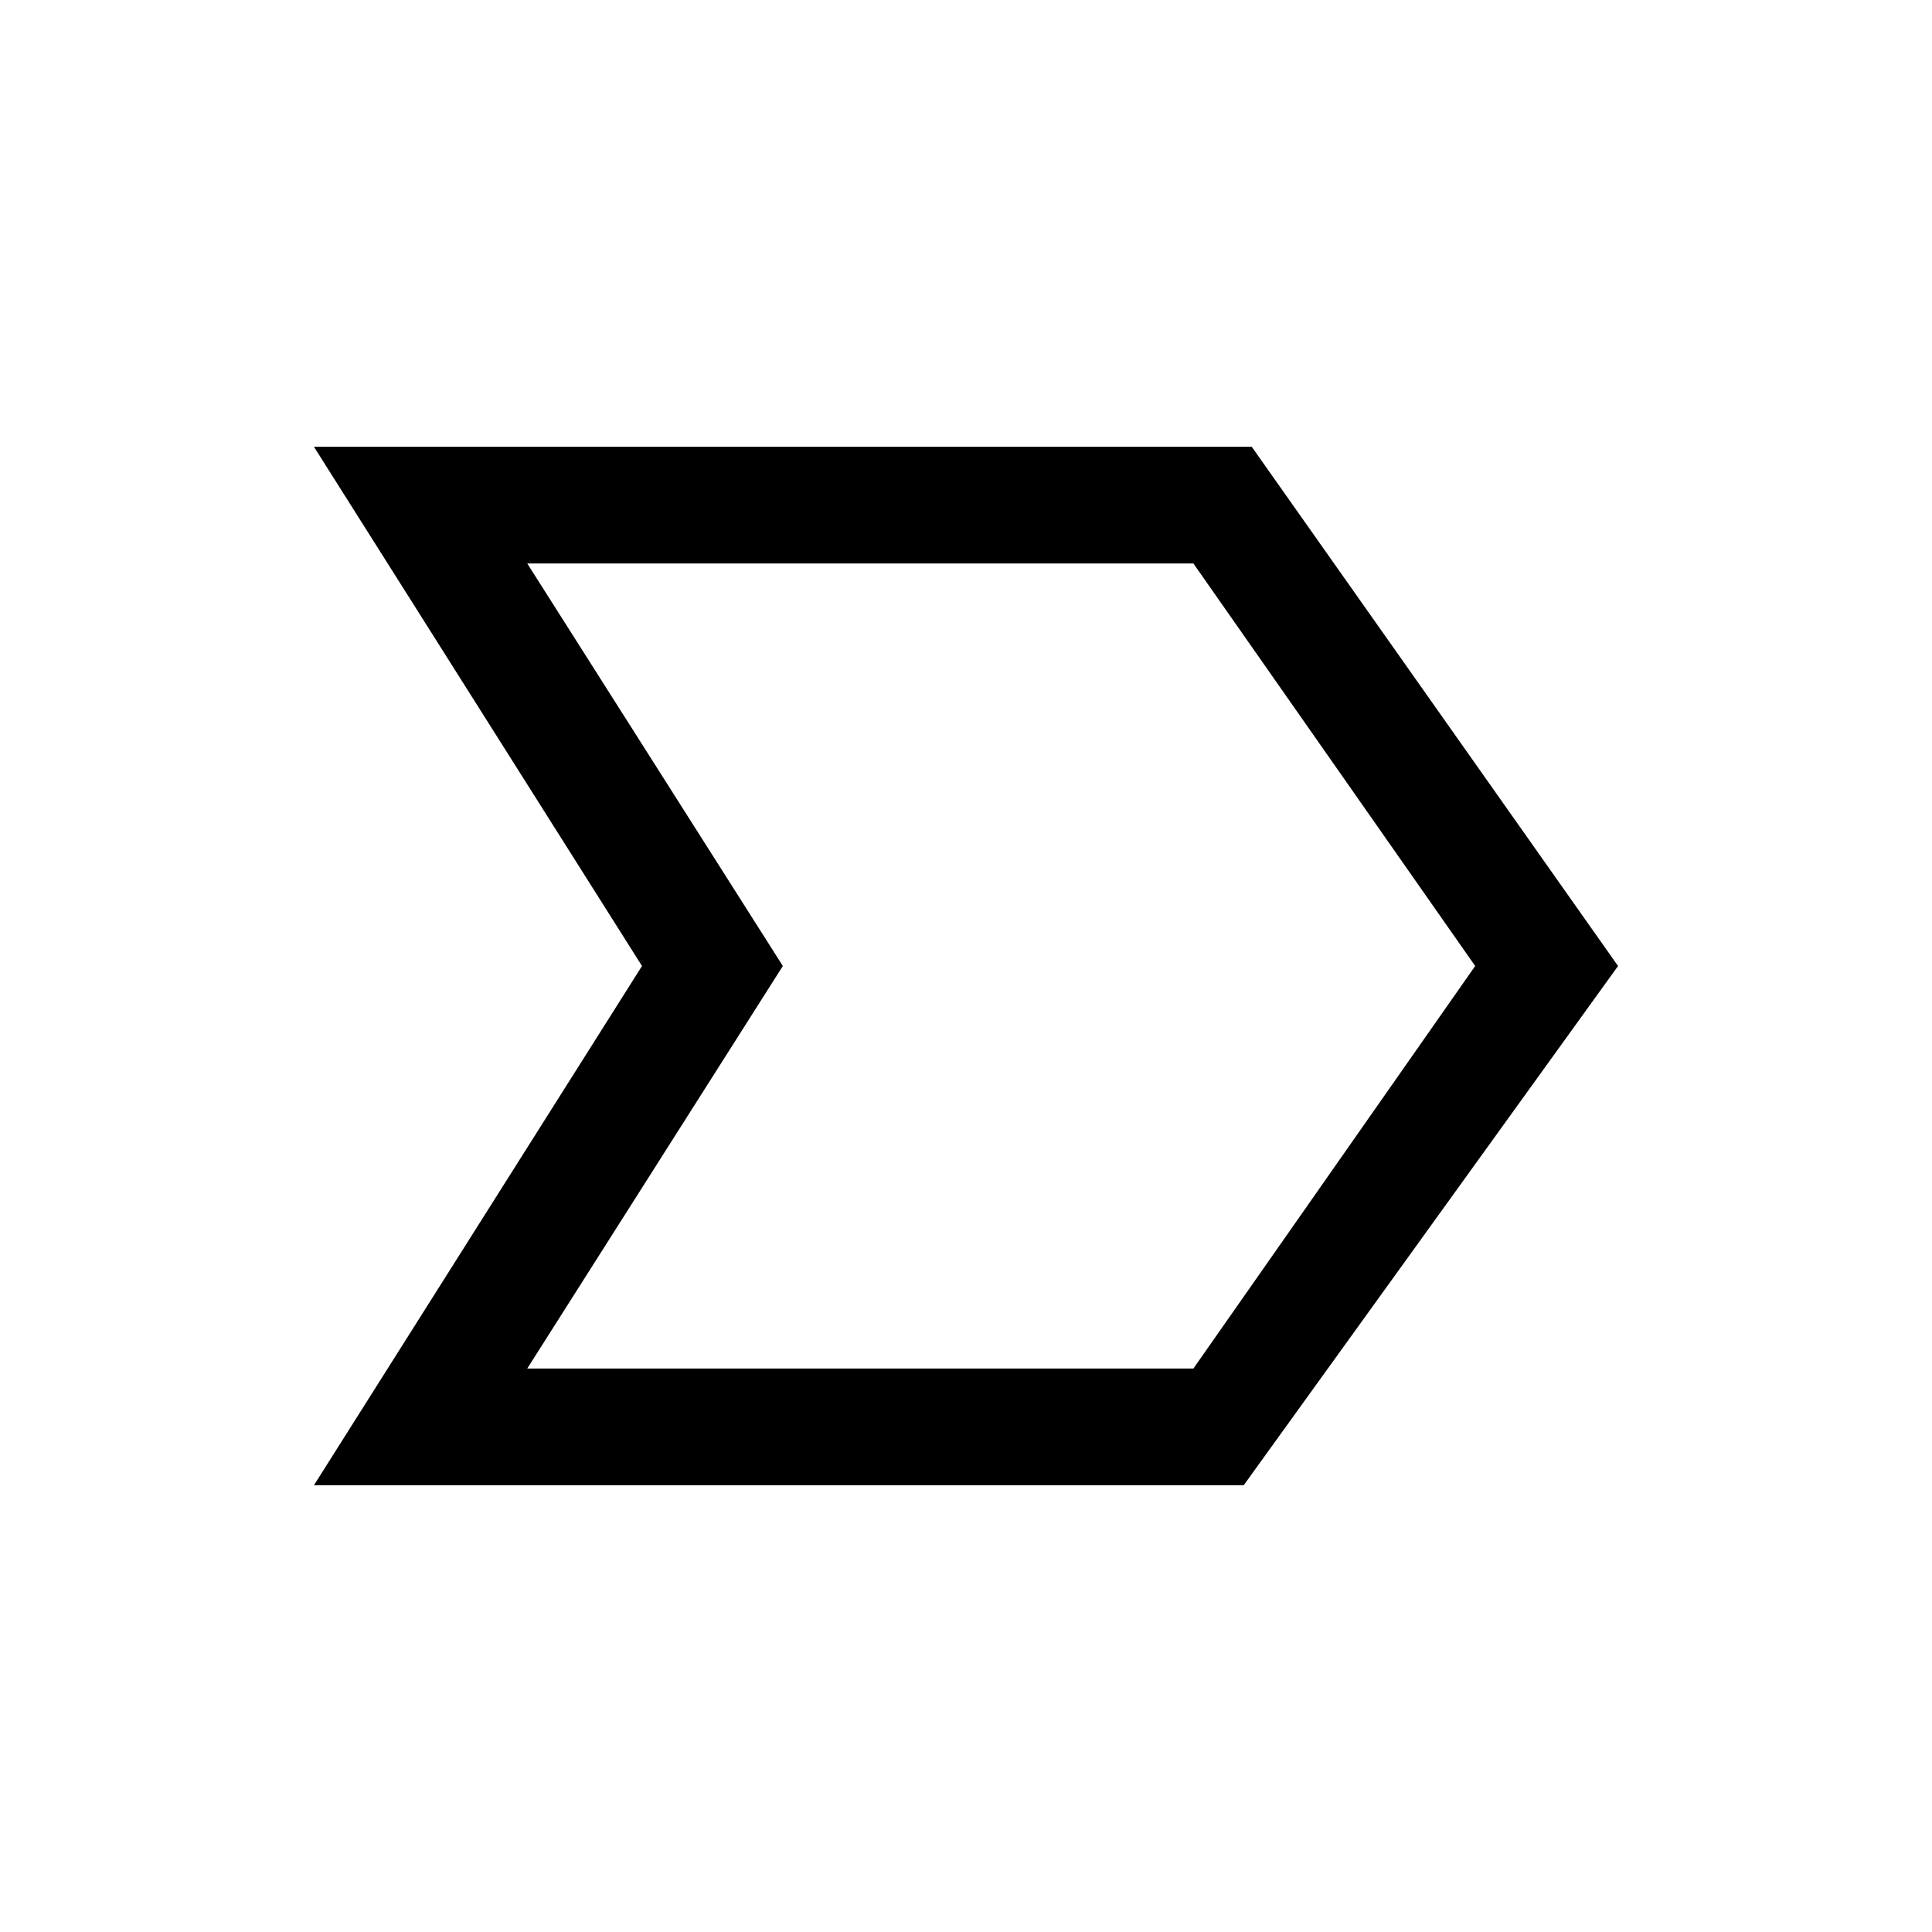 <svg xmlns="http://www.w3.org/2000/svg" height="20" width="20"><path d="M3.25 15.375 6.646 10 3.25 4.625h9.708L16.75 10l-3.875 5.375Zm2.208-1.208h6.896L15.271 10l-2.917-4.167H5.458L8.104 10ZM8.104 10 5.458 5.833 8.104 10l-2.646 4.167Z"/></svg>